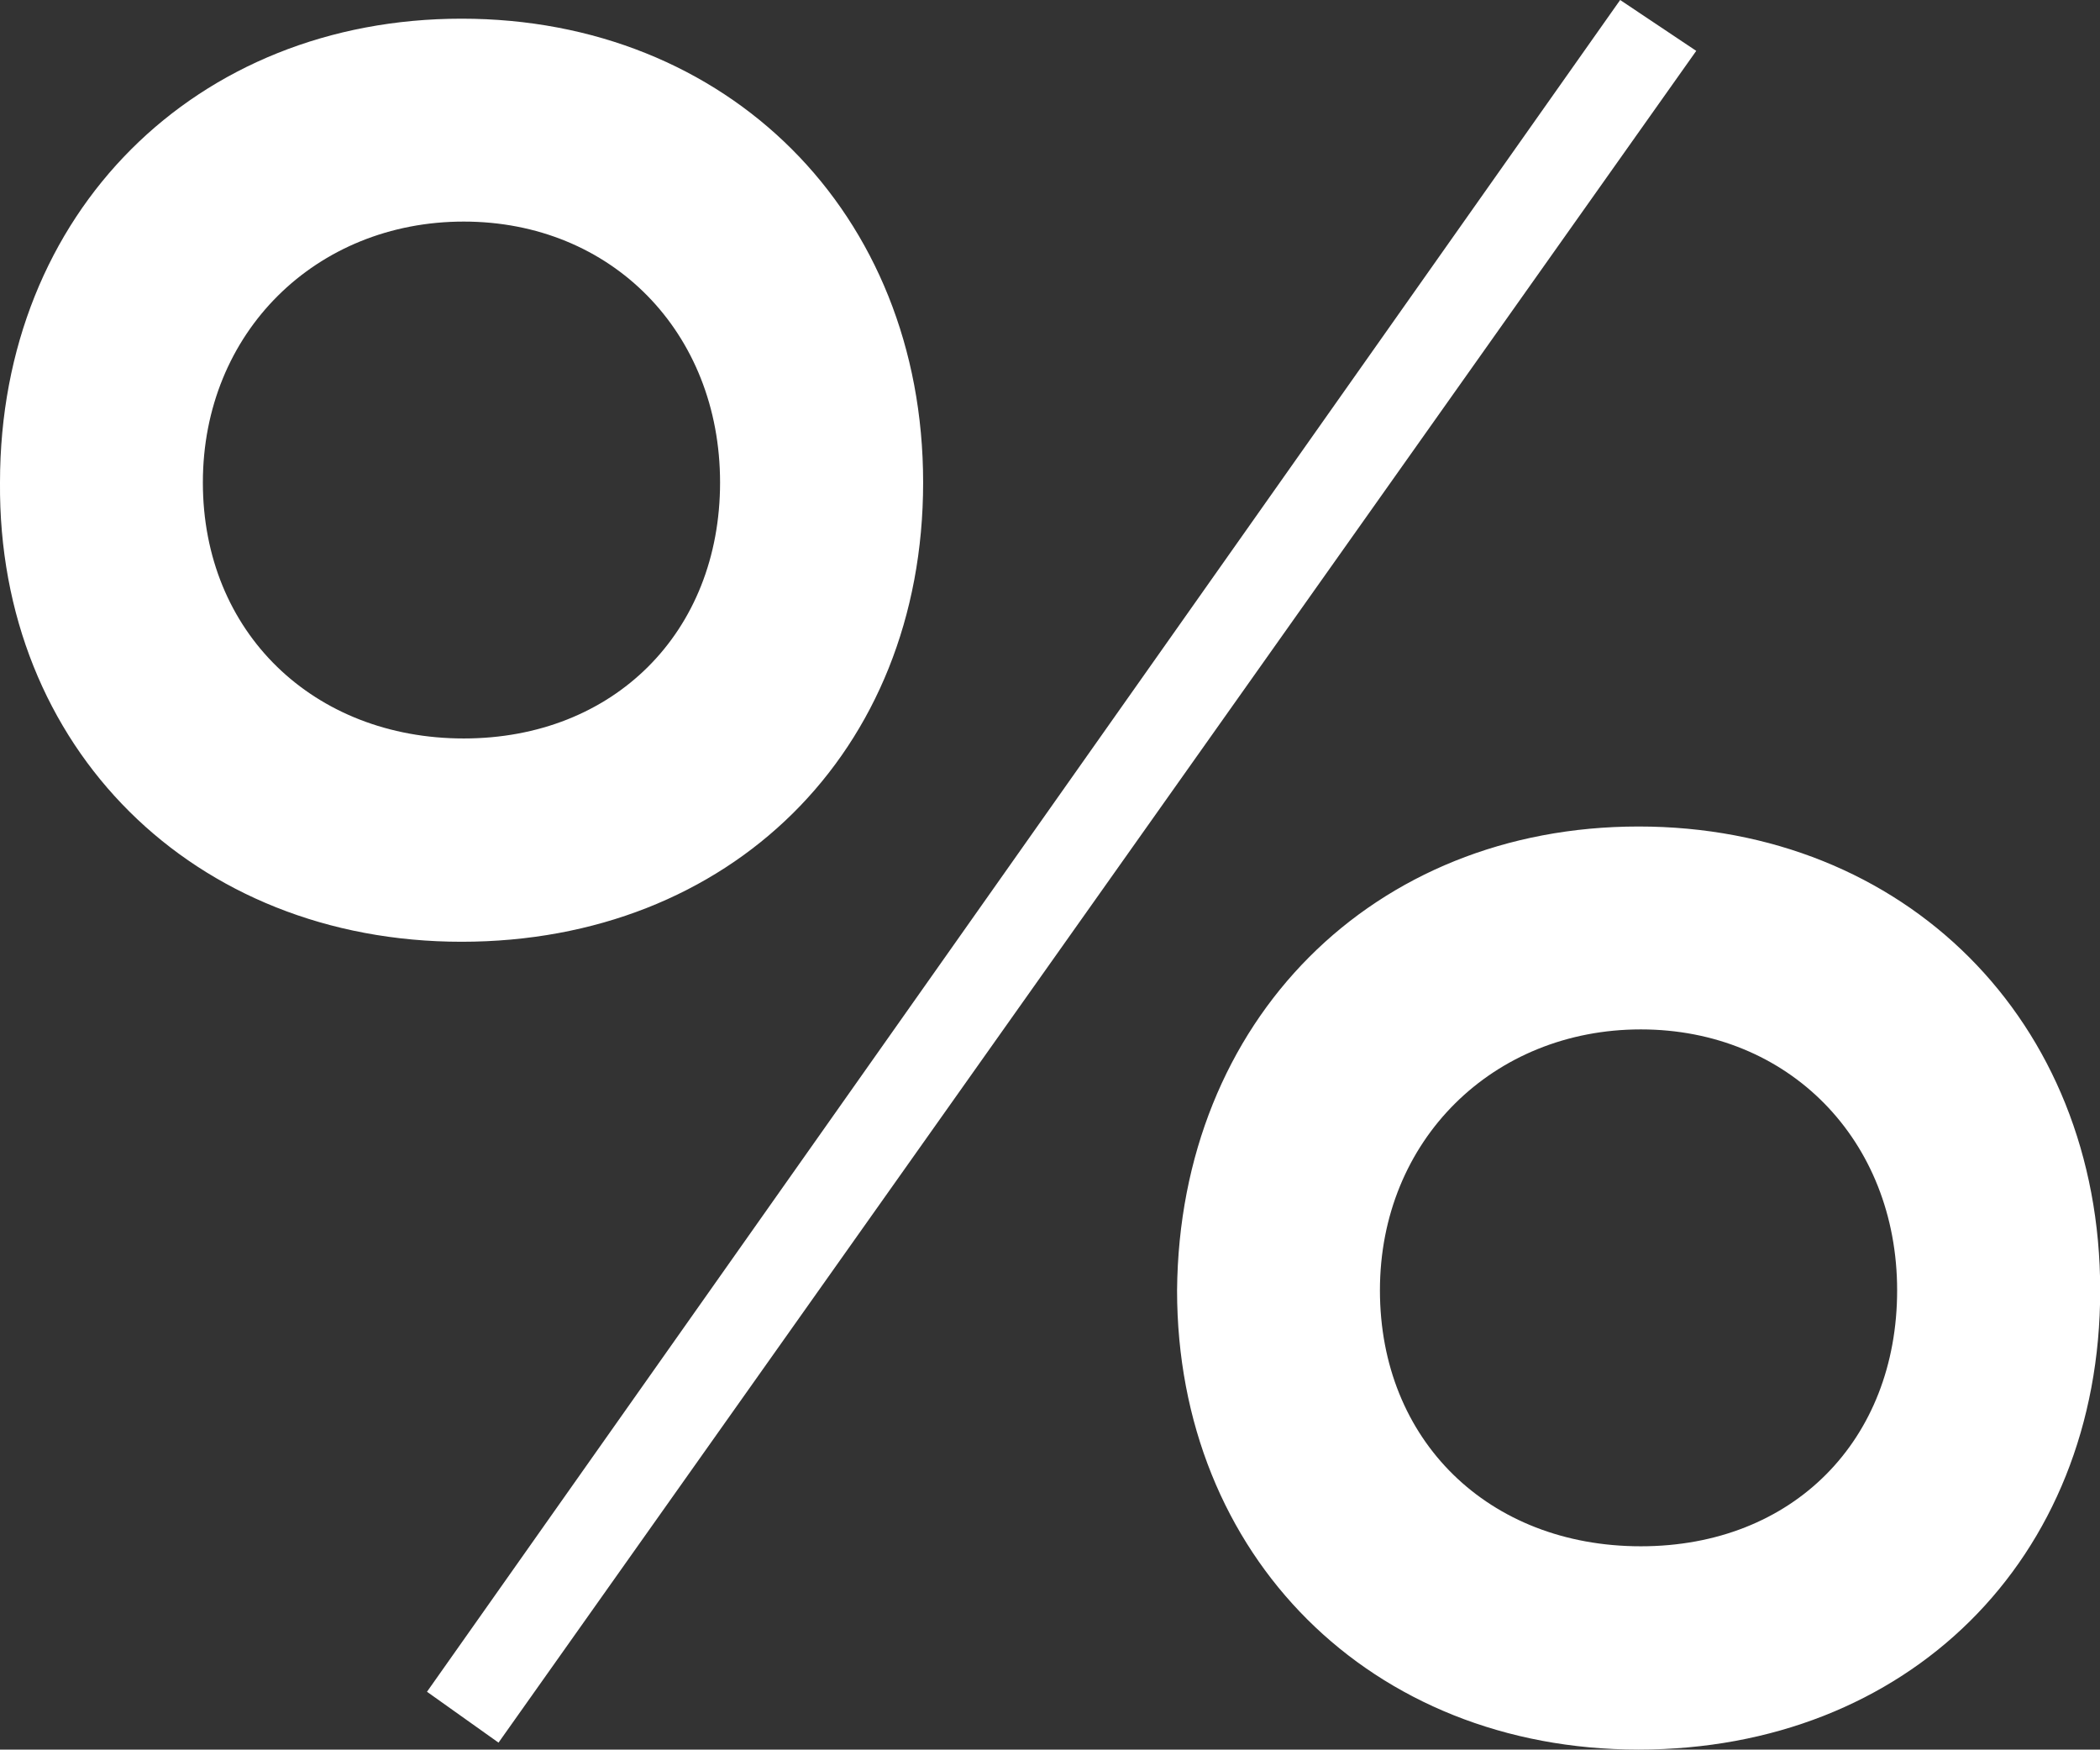 <?xml version="1.0" encoding="UTF-8"?>
<svg id="Calque_2" data-name="Calque 2" xmlns="http://www.w3.org/2000/svg" viewBox="0 0 105.69 88.04">
  <rect x="0" y="0" width="105.69" height="88.04" fill="#333333" stroke="none"/>
  <defs>
    <style>
      .cls-1 {
        fill: #fff;
        stroke-width: 0px;
      }
    </style>
  </defs>
  <g id="Calque_1-2" data-name="Calque 1">
    <path class="cls-1" d="M0,24.28C0,10.69,9.86.94,23.23.94s23.23,9.75,23.23,23.34-9.75,23.11-23.23,23.11S-.11,37.64,0,24.28ZM36.24,24.28c0-7.56-5.46-13.13-12.9-13.13s-13.13,5.58-13.13,13.13,5.58,12.88,13.13,12.88,12.9-5.34,12.9-12.88ZM25.09,87.69l-3.6-2.56L81.54,0l3.83,2.56L25.09,87.69ZM59.24,64.93c.12-13.59,9.86-23.34,23.23-23.34s23.23,9.75,23.23,23.34-9.75,23.11-23.23,23.11-23.23-9.75-23.23-23.11ZM95.48,64.93c0-7.56-5.46-13.13-12.9-13.13s-13.13,5.58-13.13,13.13,5.46,12.88,13.13,12.88,12.9-5.35,12.9-12.88Z"/>
  </g>
</svg>